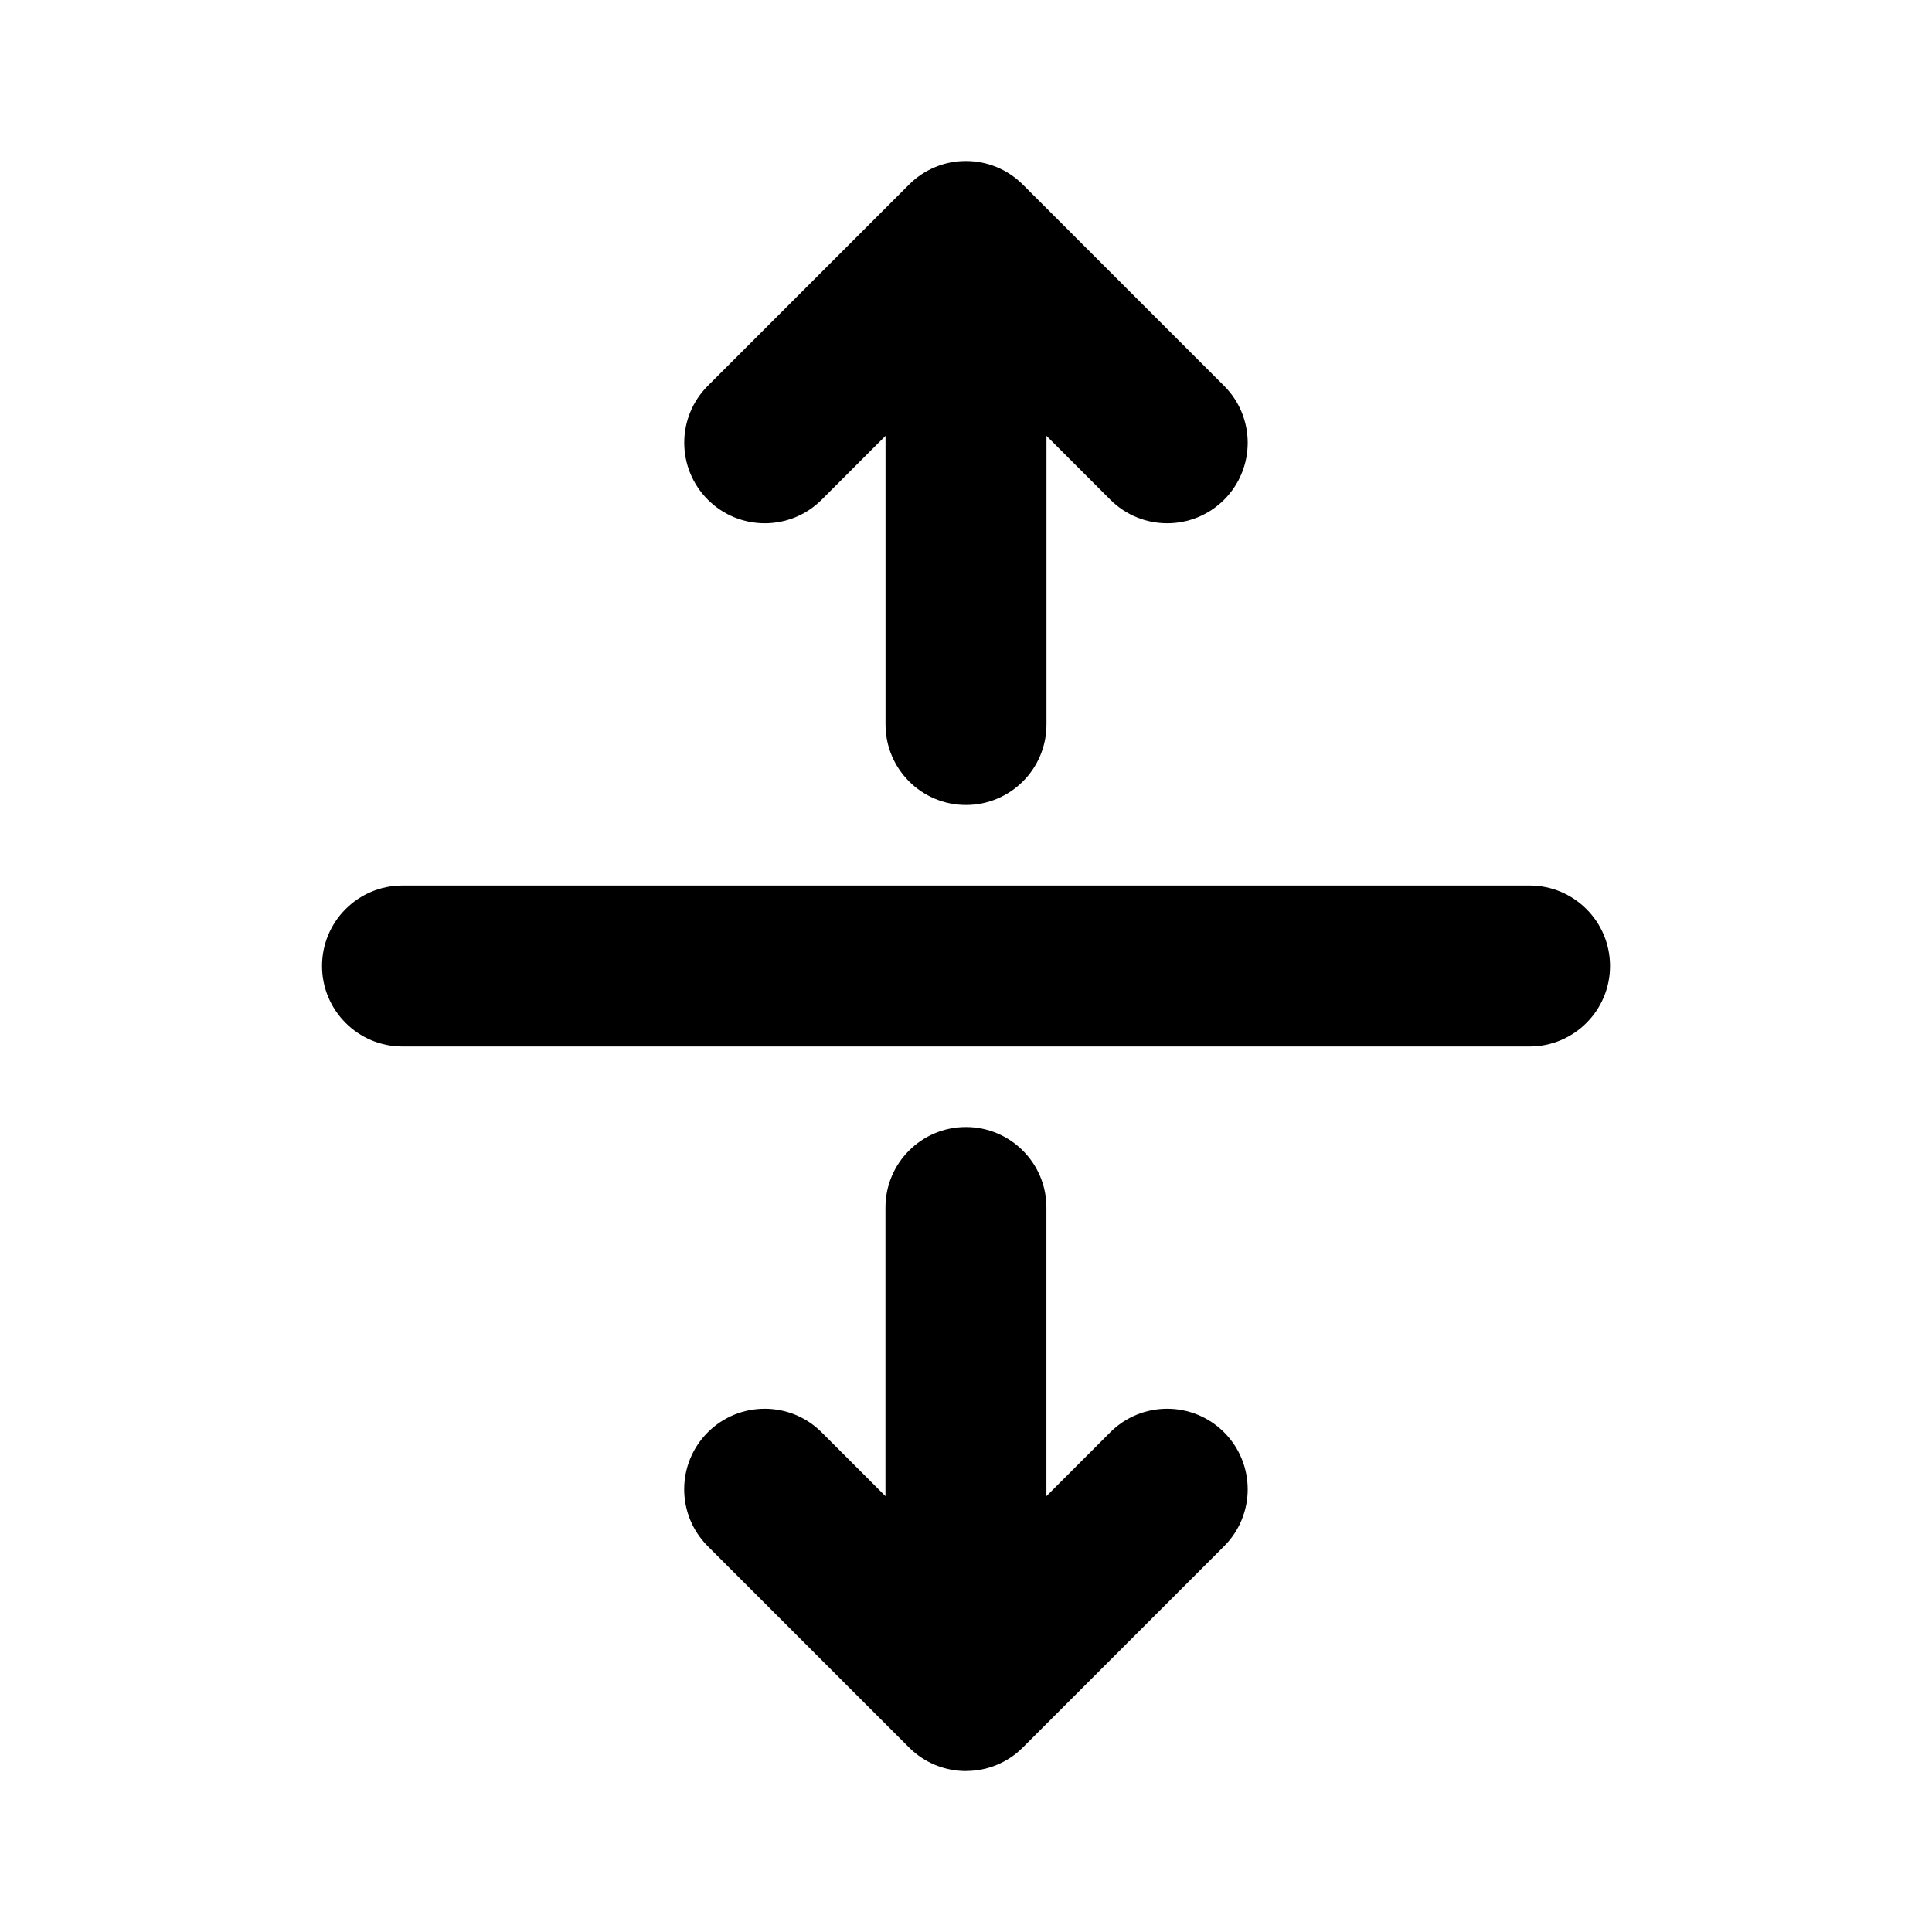 <!-- Generated by IcoMoon.io -->
<svg version="1.1" xmlns="http://www.w3.org/2000/svg" width="32" height="32" viewBox="0 0 32 32">
<title>arrow-maximize-vertical-filled</title>
<path d="M20.276 8.276c-0.521 0.521-1.365 0.521-1.886 0l-1.057-1.057v4.781c0 0.736-0.597 1.333-1.333 1.333s-1.333-0.597-1.333-1.333v-4.781l-1.057 1.057c-0.521 0.521-1.365 0.521-1.886 0s-0.521-1.365 0-1.886l3.333-3.333c0.128-0.128 0.275-0.224 0.432-0.289 0.156-0.065 0.327-0.101 0.506-0.101h0.008c0.34 0.001 0.679 0.131 0.939 0.391l3.333 3.333c0.521 0.521 0.521 1.365 0 1.886zM6.667 14.667c-0.736 0-1.333 0.597-1.333 1.333s0.597 1.333 1.333 1.333h18.667c0.736 0 1.333-0.597 1.333-1.333s-0.597-1.333-1.333-1.333h-18.667zM16.012 29.333c0.176-0.002 0.345-0.037 0.498-0.101 0.157-0.065 0.305-0.161 0.432-0.289l3.333-3.333c0.521-0.521 0.521-1.365 0-1.886s-1.365-0.521-1.886 0l-1.057 1.057v-4.781c0-0.736-0.597-1.333-1.333-1.333s-1.333 0.597-1.333 1.333v4.781l-1.057-1.057c-0.521-0.521-1.365-0.521-1.886 0s-0.521 1.365 0 1.886l3.333 3.333c0.257 0.257 0.593 0.387 0.931 0.391z"></path>
</svg>
